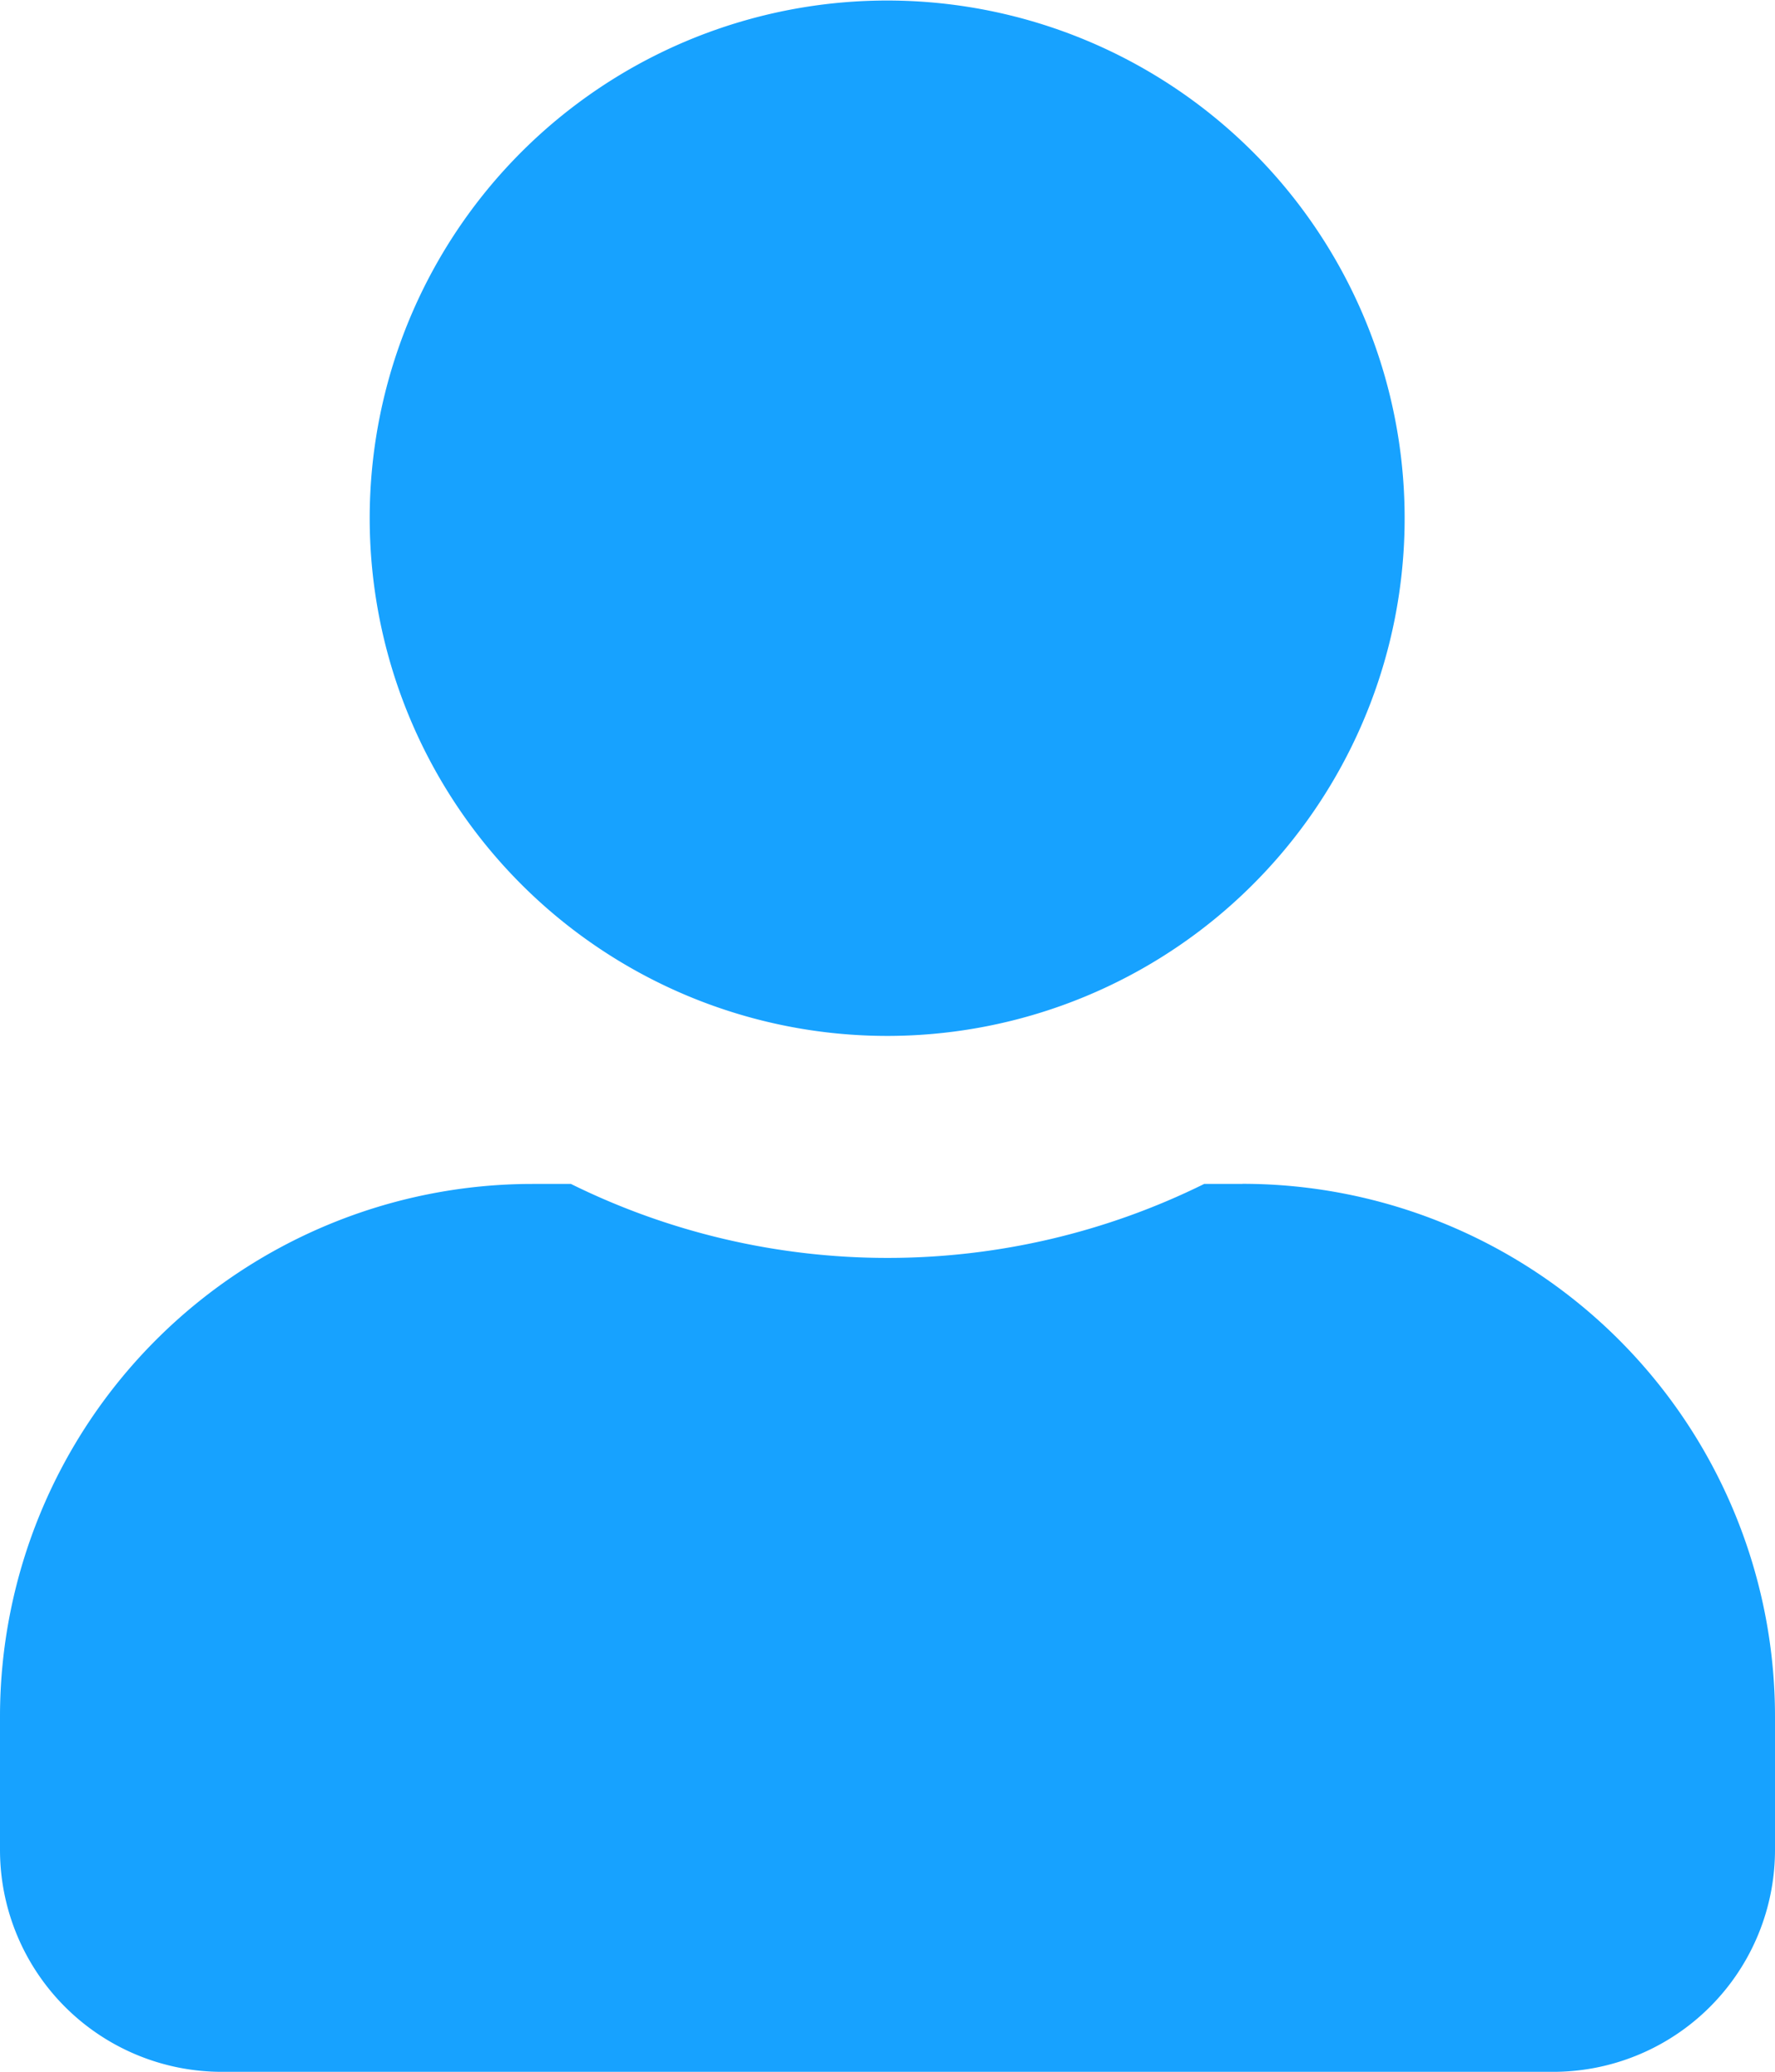 <svg xmlns="http://www.w3.org/2000/svg" width="17" height="19.833" viewBox="0 0 17 19.833">
    <path data-name="패스 239" d="M8.5 41.917a4.956 4.956 0 1 0-3.507-1.451A4.958 4.958 0 0 0 8.5 41.917zm3.4 1.417h-.367a6.846 6.846 0 0 1-6.065 0H5.1a5.1 5.1 0 0 0-5.1 5.1v1.275a2.125 2.125 0 0 0 2.125 2.125h12.75A2.125 2.125 0 0 0 17 49.708v-1.275a5.1 5.1 0 0 0-5.1-5.1z" transform="translate(0 -32)" style="fill:#17a2ff"/>
</svg>
